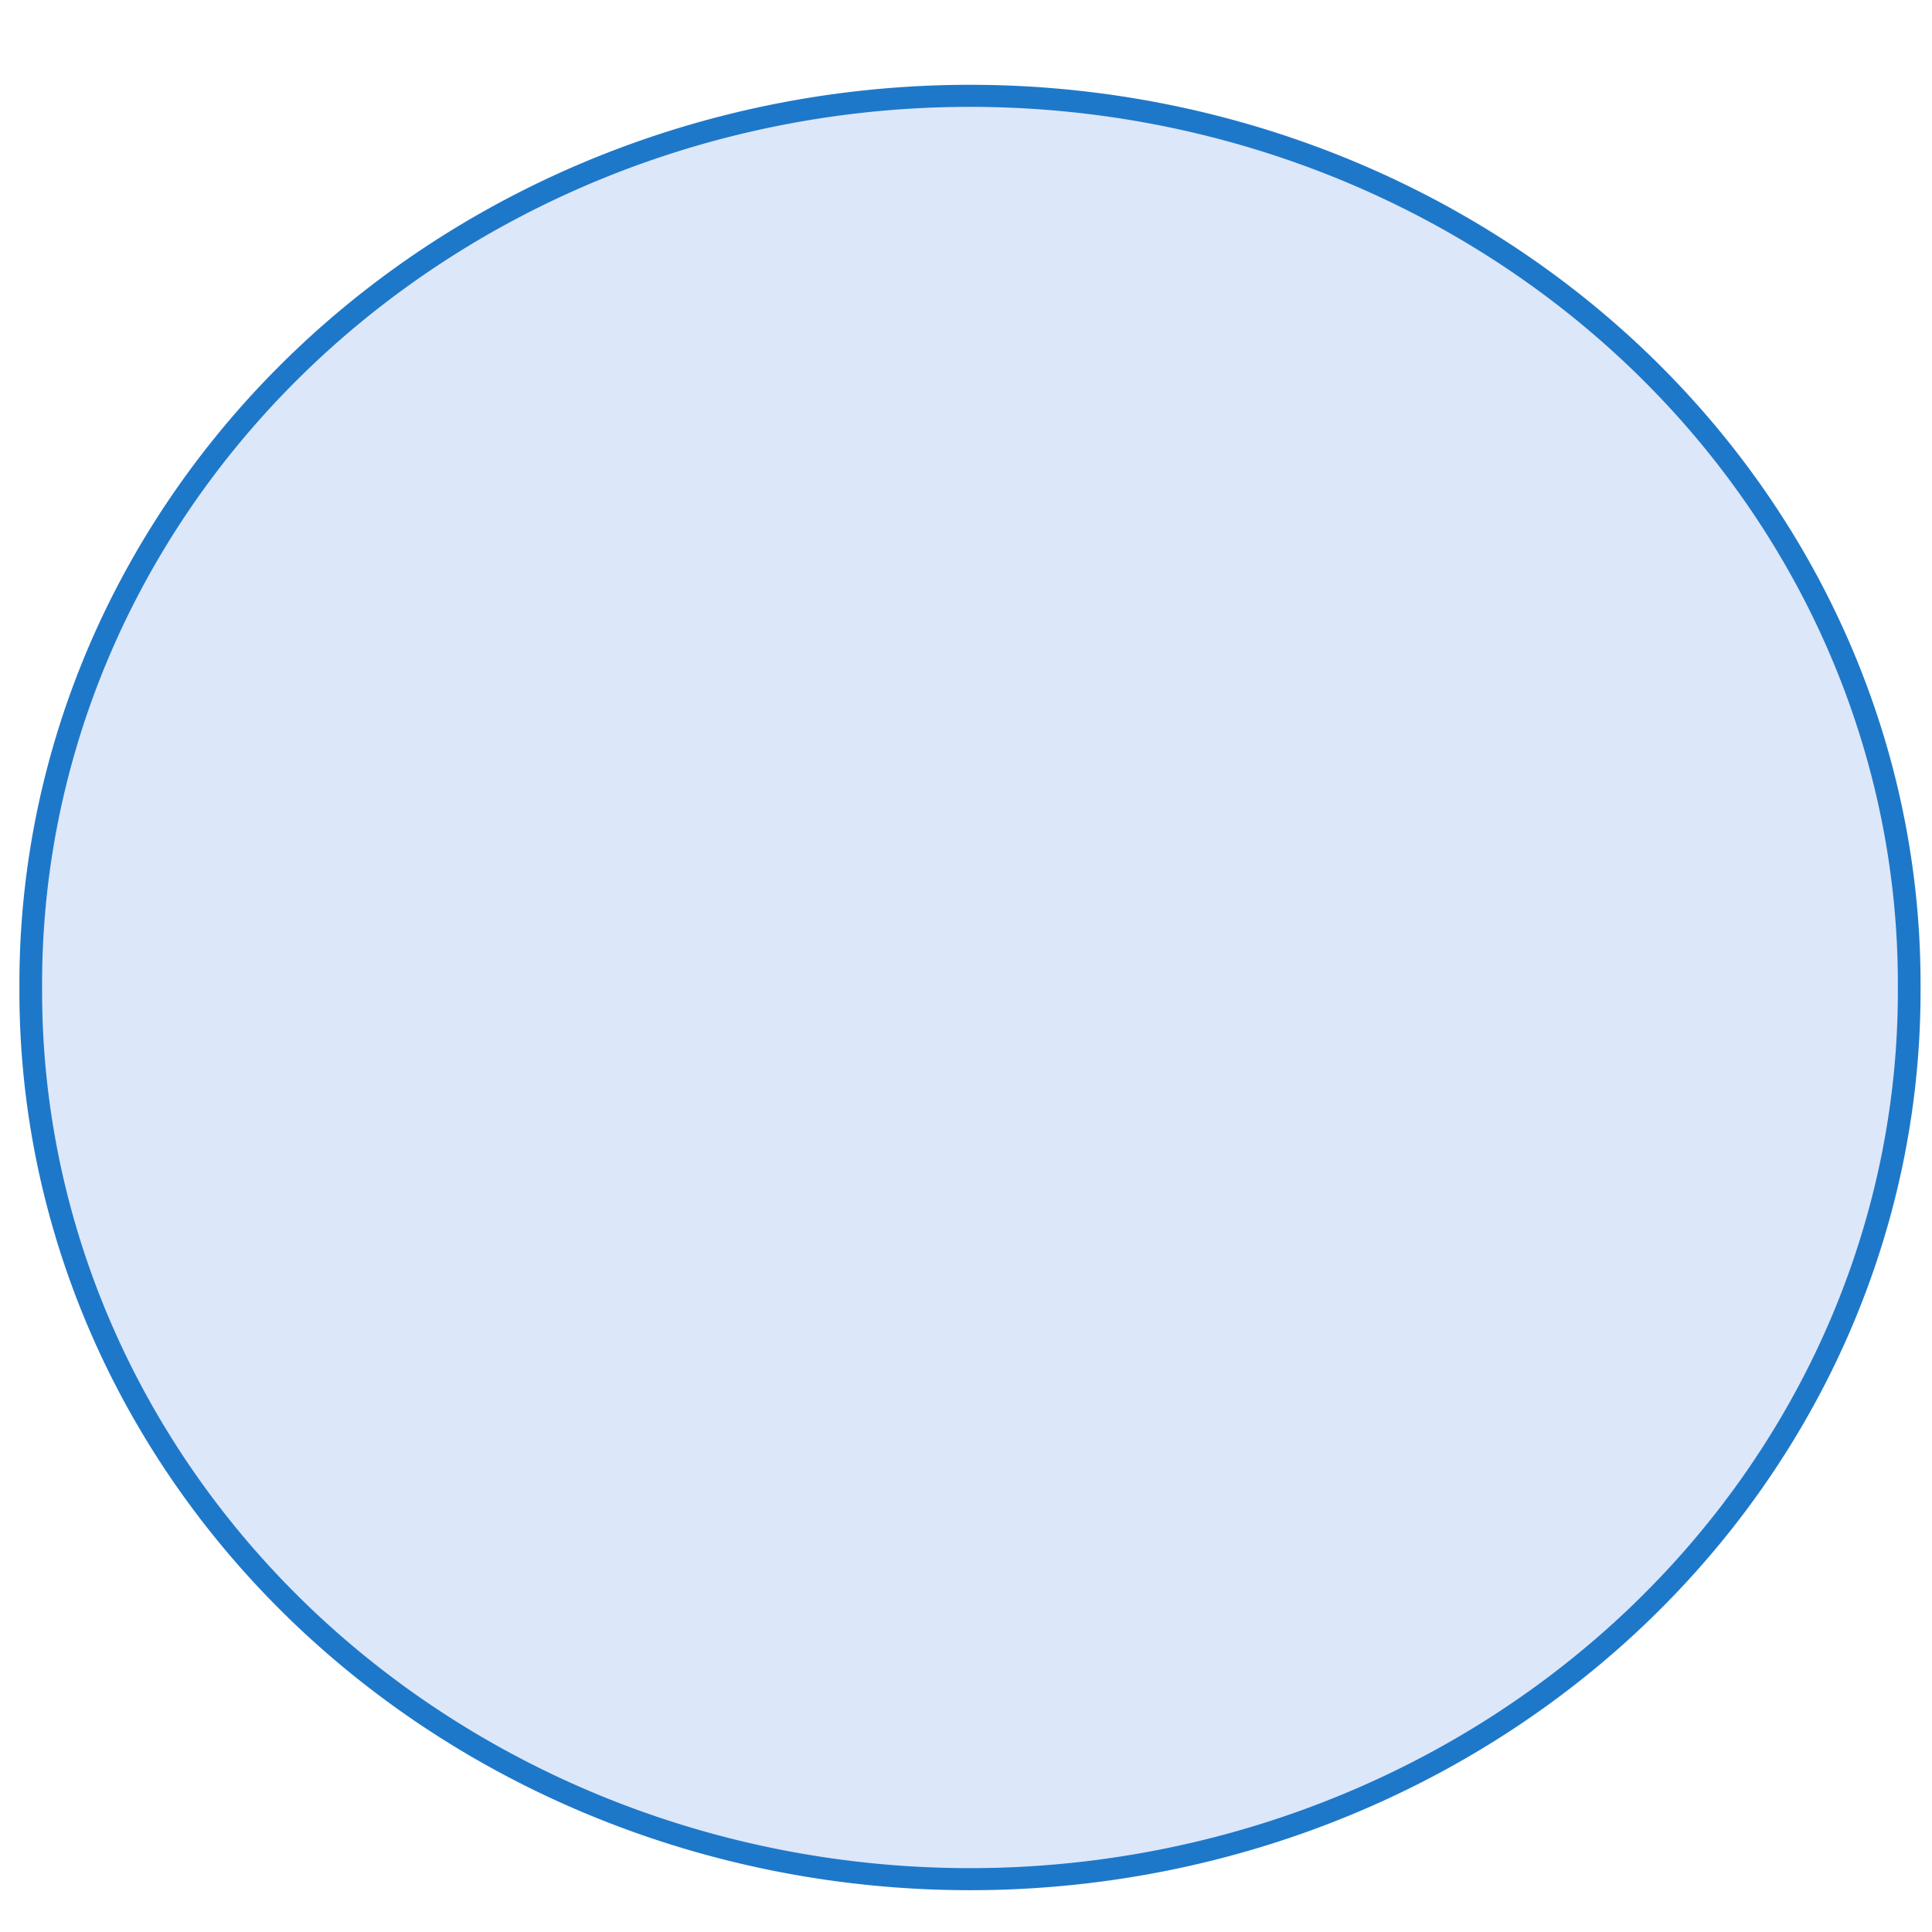 <?xml version="1.0" encoding="UTF-8" standalone="no"?>
<!-- Created with Inkscape (http://www.inkscape.org/) -->

<svg
   xmlns:dc="http://purl.org/dc/elements/1.1/"
   xmlns:cc="http://creativecommons.org/ns#"
   xmlns:rdf="http://www.w3.org/1999/02/22-rdf-syntax-ns#"
   xmlns:svg="http://www.w3.org/2000/svg"
   xmlns="http://www.w3.org/2000/svg"
   xmlns:sodipodi="http://sodipodi.sourceforge.net/DTD/sodipodi-0.dtd"
   xmlns:inkscape="http://www.inkscape.org/namespaces/inkscape"
   width="80"
   height="80"
   id="svg7178"
   version="1.1"
   inkscape:version="0.48.4 r9939"
   sodipodi:docname="actor.svg">
  <defs
     id="defs7180" />
  <sodipodi:namedview
     id="base"
     pagecolor="#ffffff"
     bordercolor="#666666"
     borderopacity="1.0"
     inkscape:pageopacity="0.0"
     inkscape:pageshadow="2"
     inkscape:zoom="2.8"
     inkscape:cx="30.80687"
     inkscape:cy="51.726552"
     inkscape:document-units="px"
     inkscape:current-layer="layer1"
     showgrid="false"
     inkscape:window-width="1280"
     inkscape:window-height="738"
     inkscape:window-x="-8"
     inkscape:window-y="-8"
     inkscape:window-maximized="1" />
  <g
     inkscape:label="Layer 1"
     inkscape:groupmode="layer"
     id="layer1"
     transform="translate(0,-972.362)">
    <path
       sodipodi:type="arc"
       style="fill:#dde7fa;fill-opacity:1;fill-rule:nonzero;stroke:#1e78c9;stroke-width:1.251;stroke-linecap:butt;stroke-linejoin:round;stroke-miterlimit:4;stroke-opacity:1;stroke-dasharray:none;stroke-dashoffset:0"
       id="path7186"
       sodipodi:cx="32.857143"
       sodipodi:cy="18.928572"
       sodipodi:rx="51.785713"
       sodipodi:ry="50.357143"
       d="m 84.643,18.929 a 51.786,50.357 0 1 1 -103.571,0 51.786,50.357 0 1 1 103.571,0 z"
       transform="matrix(0.751,0,0,0.73,15.489,999.434)" />
  </g>
</svg>
